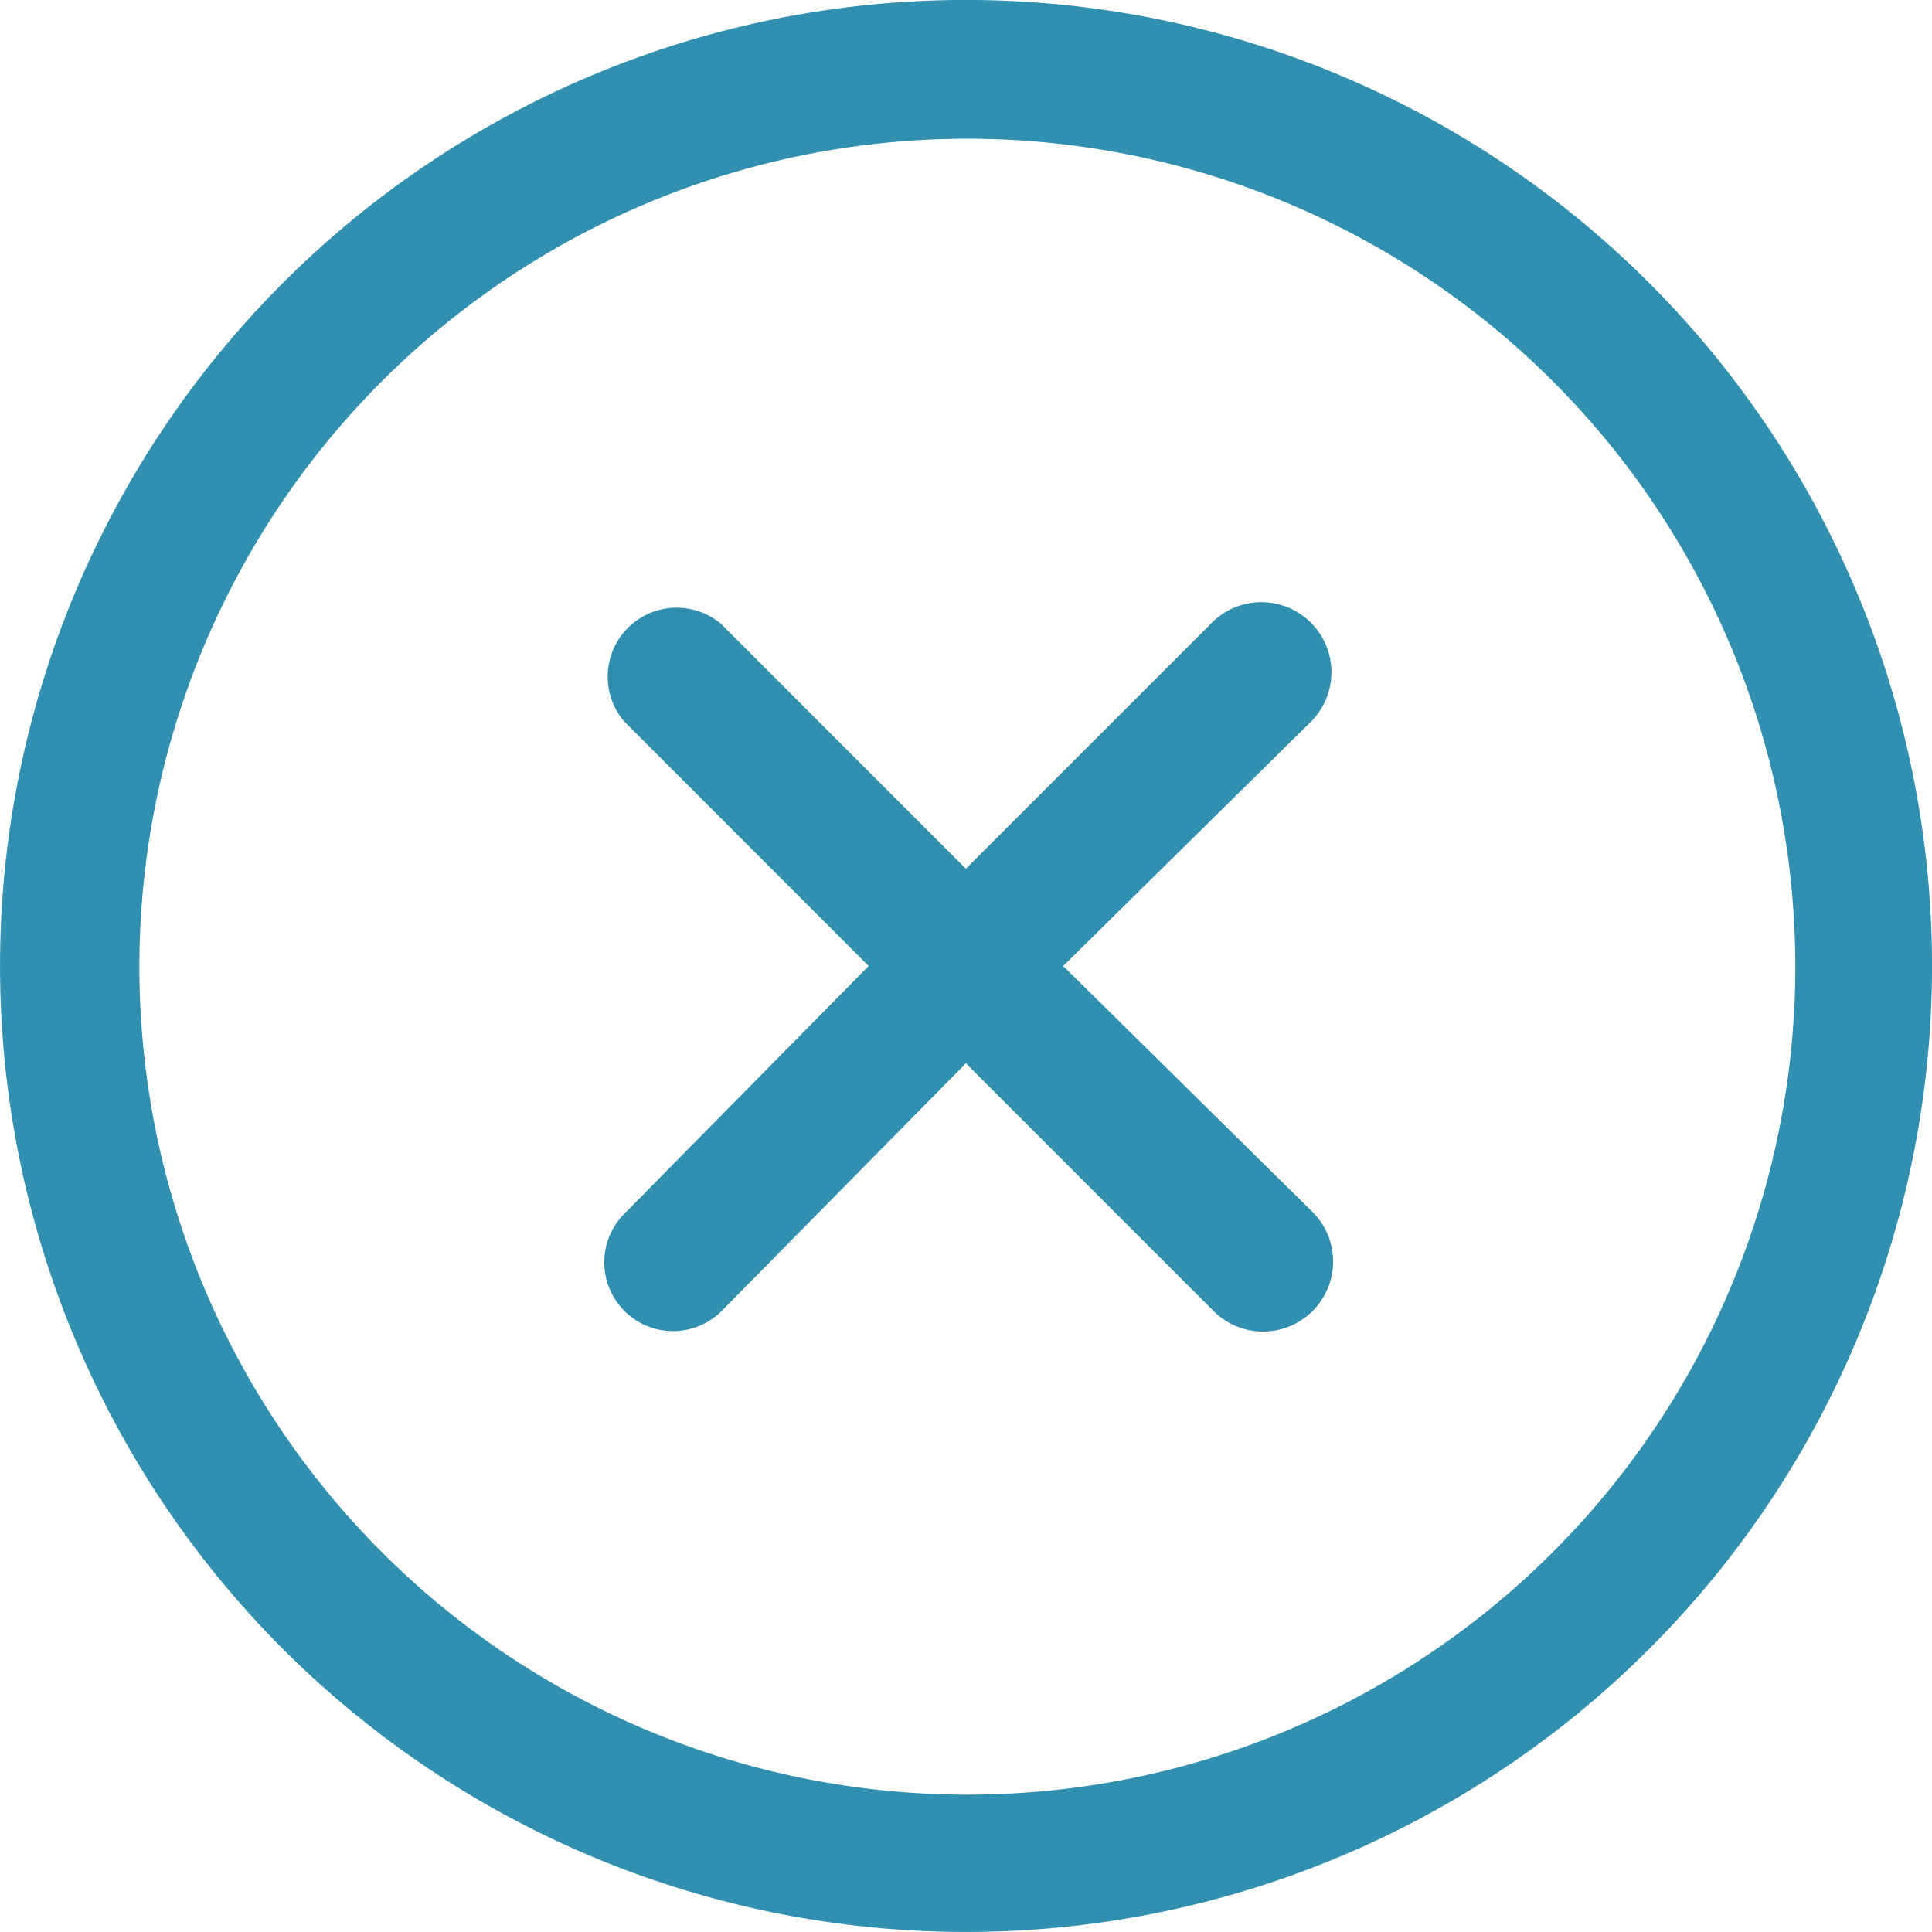 <svg id="close" xmlns="http://www.w3.org/2000/svg" width="20" height="20" viewBox="0 0 20 20">
    <path id="Path_4268" data-name="Path 4268"
          d="M15.572,9.471,13.007,12l2.564,2.529a.725.725,0,1,1-1.007,1.043L12,13.007,9.472,15.571a.712.712,0,0,1-1.007-1.007L10.993,12,8.465,9.471A.714.714,0,0,1,9.472,8.464L12,10.993l2.529-2.529a.725.725,0,1,1,1.043,1.007Zm3.5,9.6a10,10,0,1,1,0-14.143,10,10,0,0,1,0,14.143ZM18.065,5.936a8.571,8.571,0,1,0,2.521,6.071,8.571,8.571,0,0,0-2.521-6.071Z"
          transform="translate(-2.001 -2)" fill="#3190af"/>
</svg>
